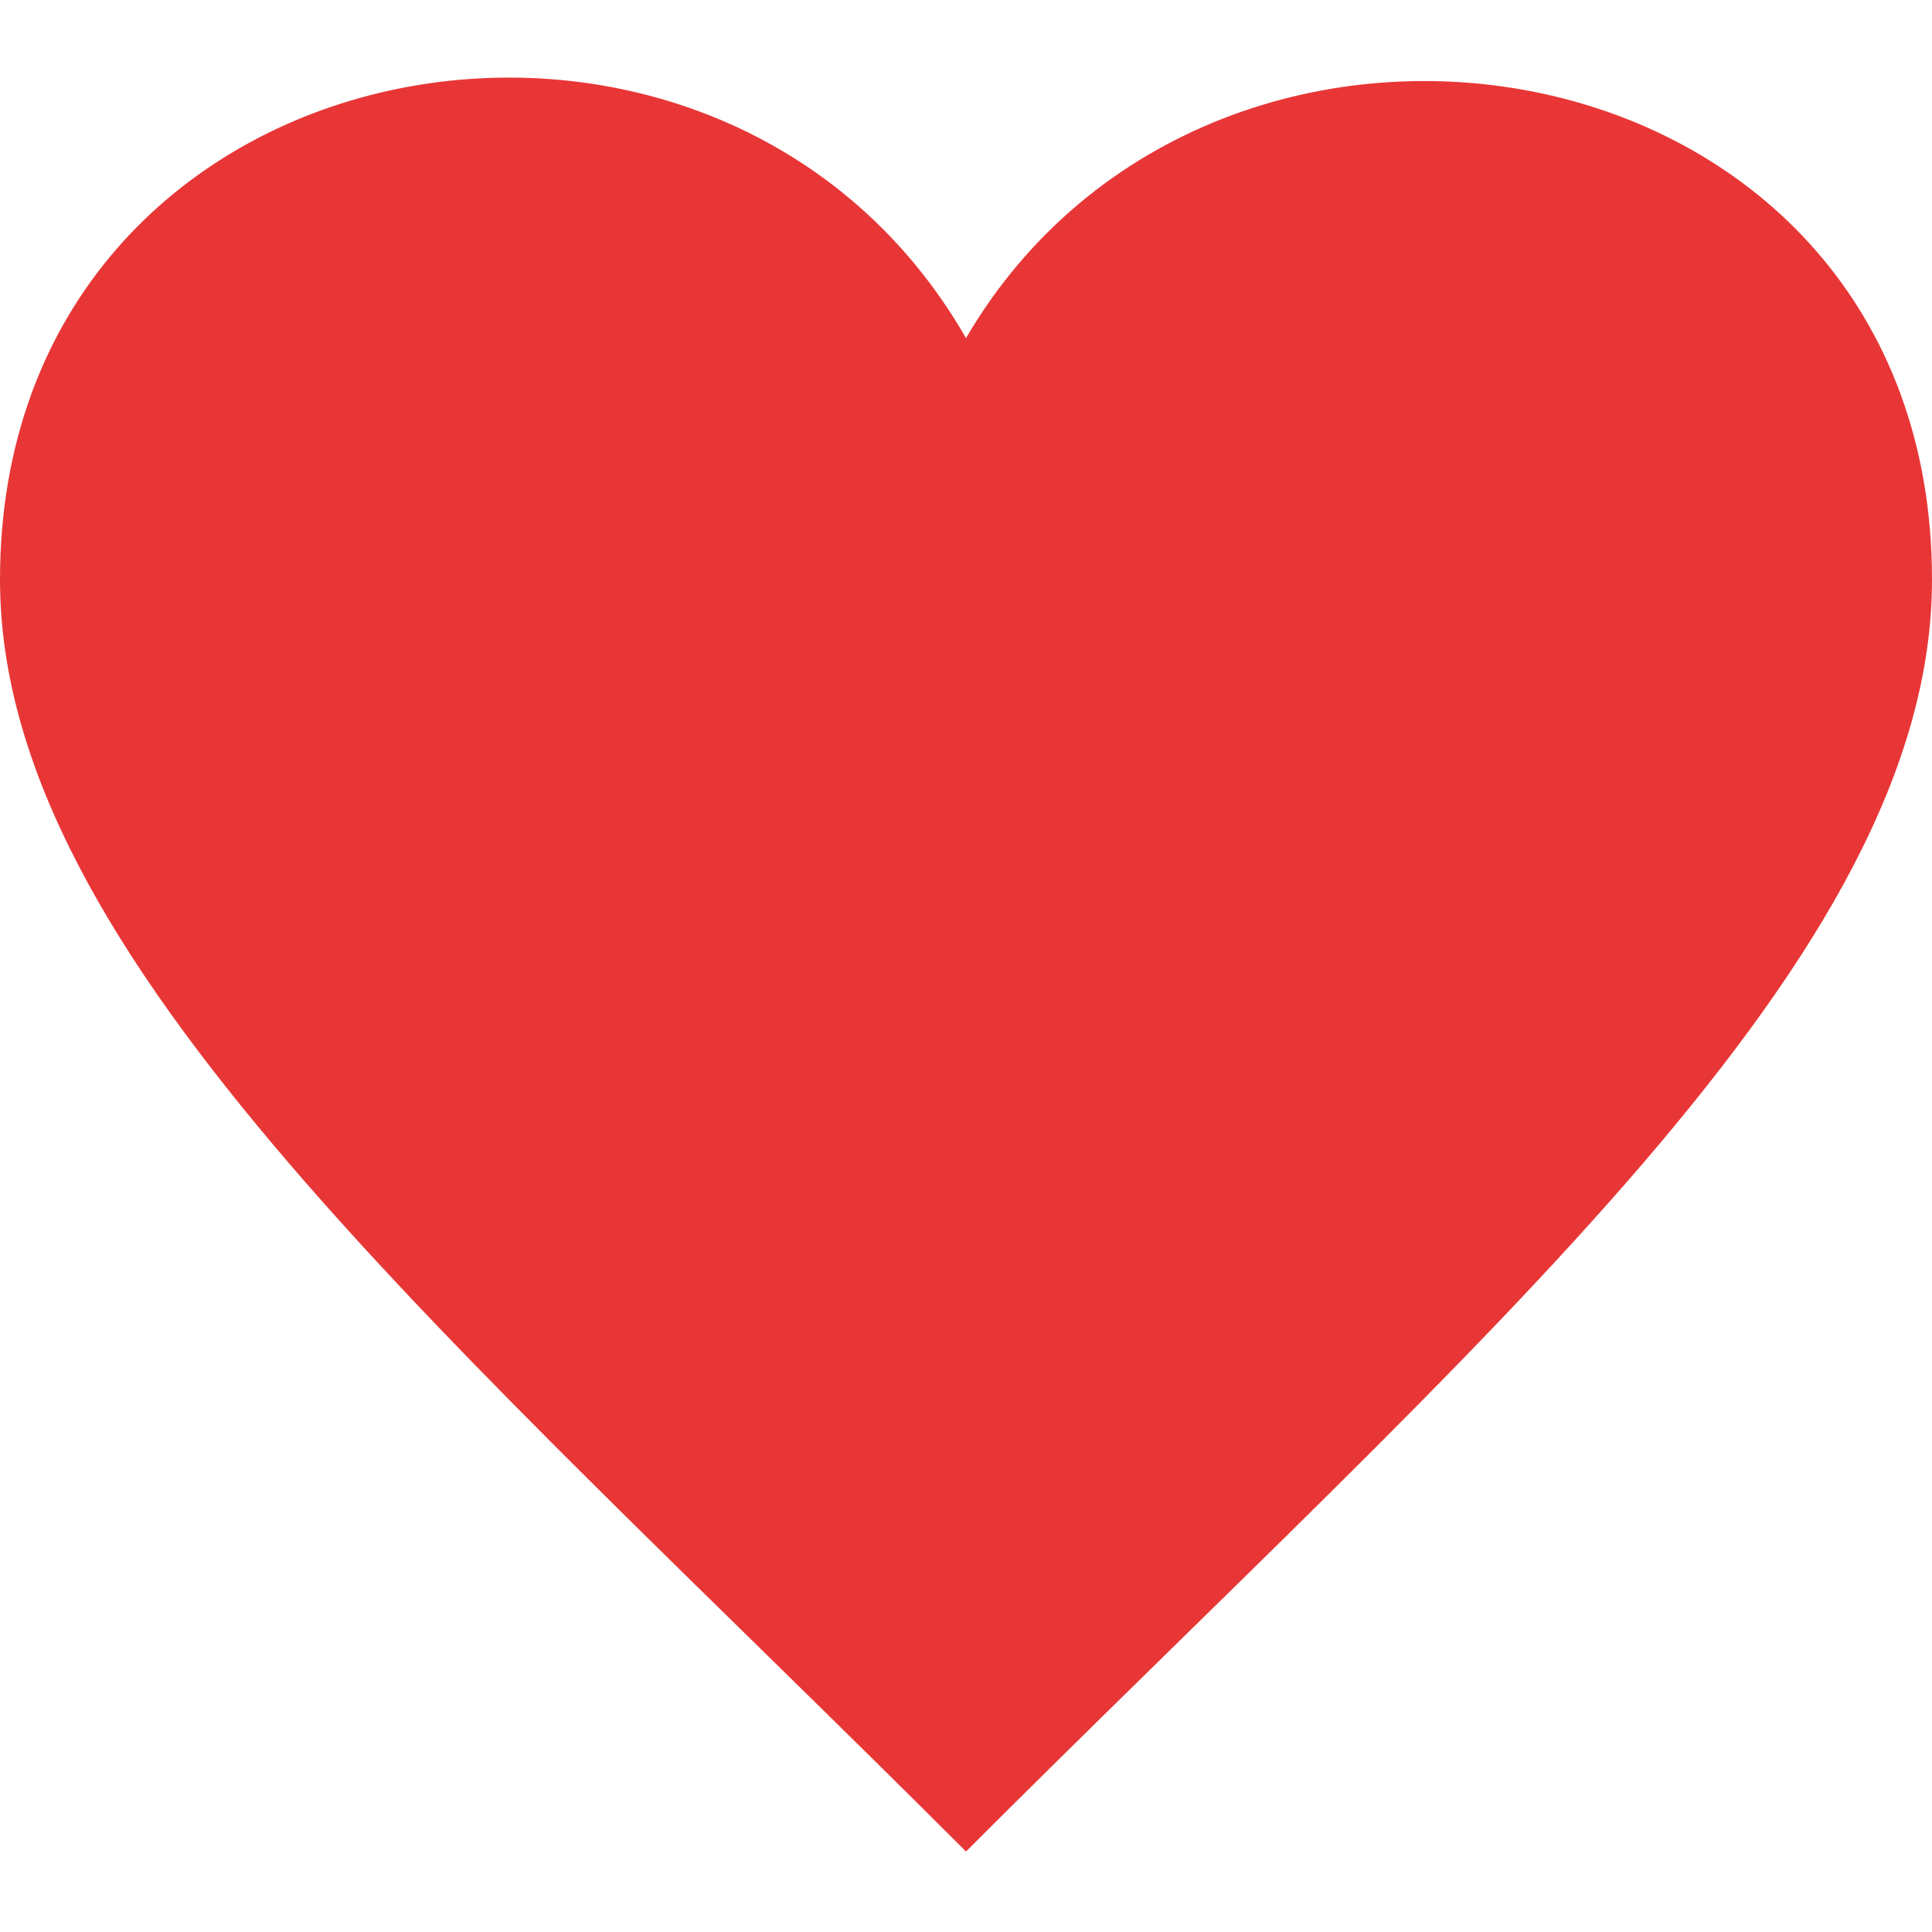 <?xml version="1.0" encoding="utf-8"?>
<!-- Generator: Adobe Illustrator 24.1.2, SVG Export Plug-In . SVG Version: 6.00 Build 0)  -->
<svg version="1.1" id="Layer_1" xmlns="http://www.w3.org/2000/svg" xmlns:xlink="http://www.w3.org/1999/xlink" x="0px" y="0px"
	 viewBox="0 0 24 24" style="enable-background:new 0 0 24 24;" xml:space="preserve">
<style type="text/css">
	.st0{fill:#E83636;}
</style>
<path class="st0" d="M12,4.2C8.9-1.2,0,0.4,0,7.2c0,4.7,5.6,9.4,12,15.8c6.4-6.4,12-11.1,12-15.8C24,0.4,15.1-1.1,12,4.2z"/>
</svg>
